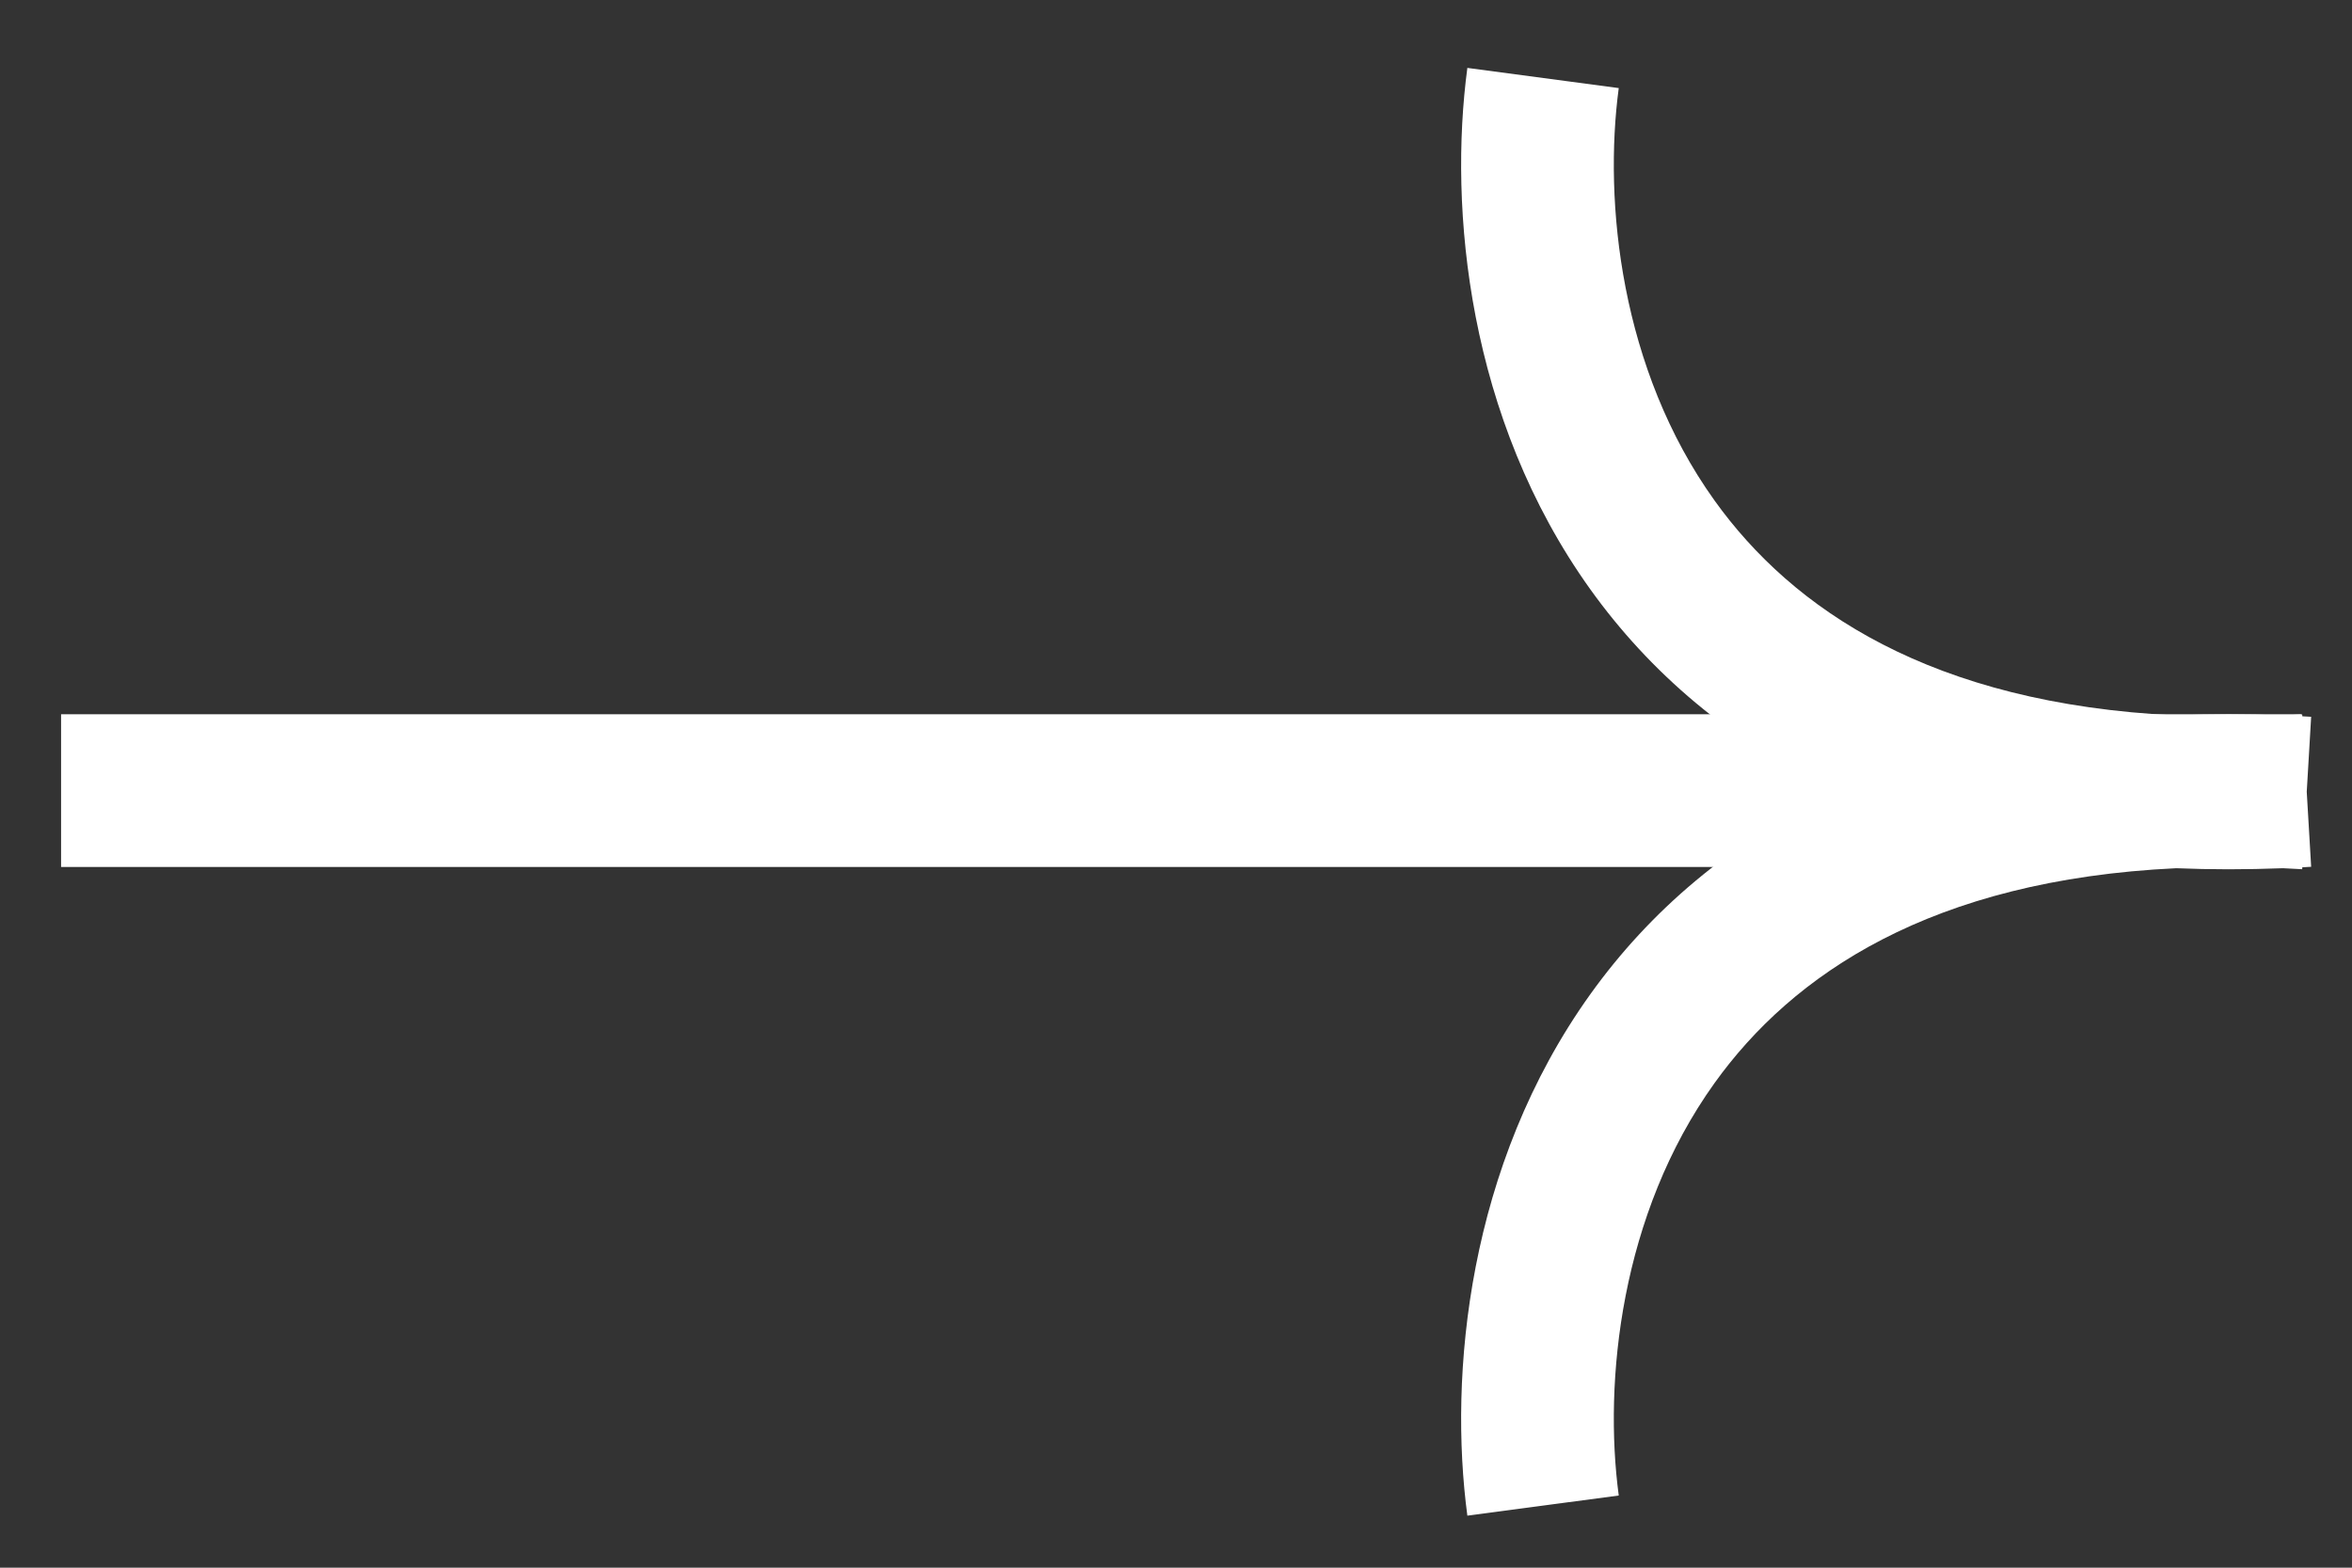 <svg xmlns="http://www.w3.org/2000/svg" viewBox="0 0 33 22" fill="none">
  <rect x="0" y="0" width="33" height="22" fill="#333333" stroke="none"/>
  <path fill-rule="evenodd" clip-rule="evenodd" d="M20.588 0.953C20.325 2.923 20.588 5.864 22.315 8.273C23.143 9.427 24.275 10.415 25.767 11.112C24.275 11.808 23.143 12.796 22.315 13.95C20.588 16.359 20.325 19.3 20.588 21.27L22.712 20.987C22.498 19.385 22.736 17.041 24.056 15.199C25.149 13.675 27.091 12.348 30.534 12.184C31.012 12.204 31.511 12.204 32.031 12.184C32.12 12.188 32.21 12.193 32.301 12.198L32.303 12.171C32.344 12.169 32.386 12.167 32.427 12.164L32.365 11.112L32.427 10.059C32.386 10.056 32.344 10.054 32.303 10.052L32.301 10.025C32.21 10.031 32.12 10.035 32.031 10.039C31.511 10.019 31.012 10.019 30.534 10.04C27.091 9.875 25.149 8.549 24.056 7.024C22.736 5.182 22.498 2.838 22.712 1.236L20.588 0.953Z" fill="white"/>
  <path d="M32.285 11.095H0.857" stroke="white" stroke-width="2.143"/>
</svg>
